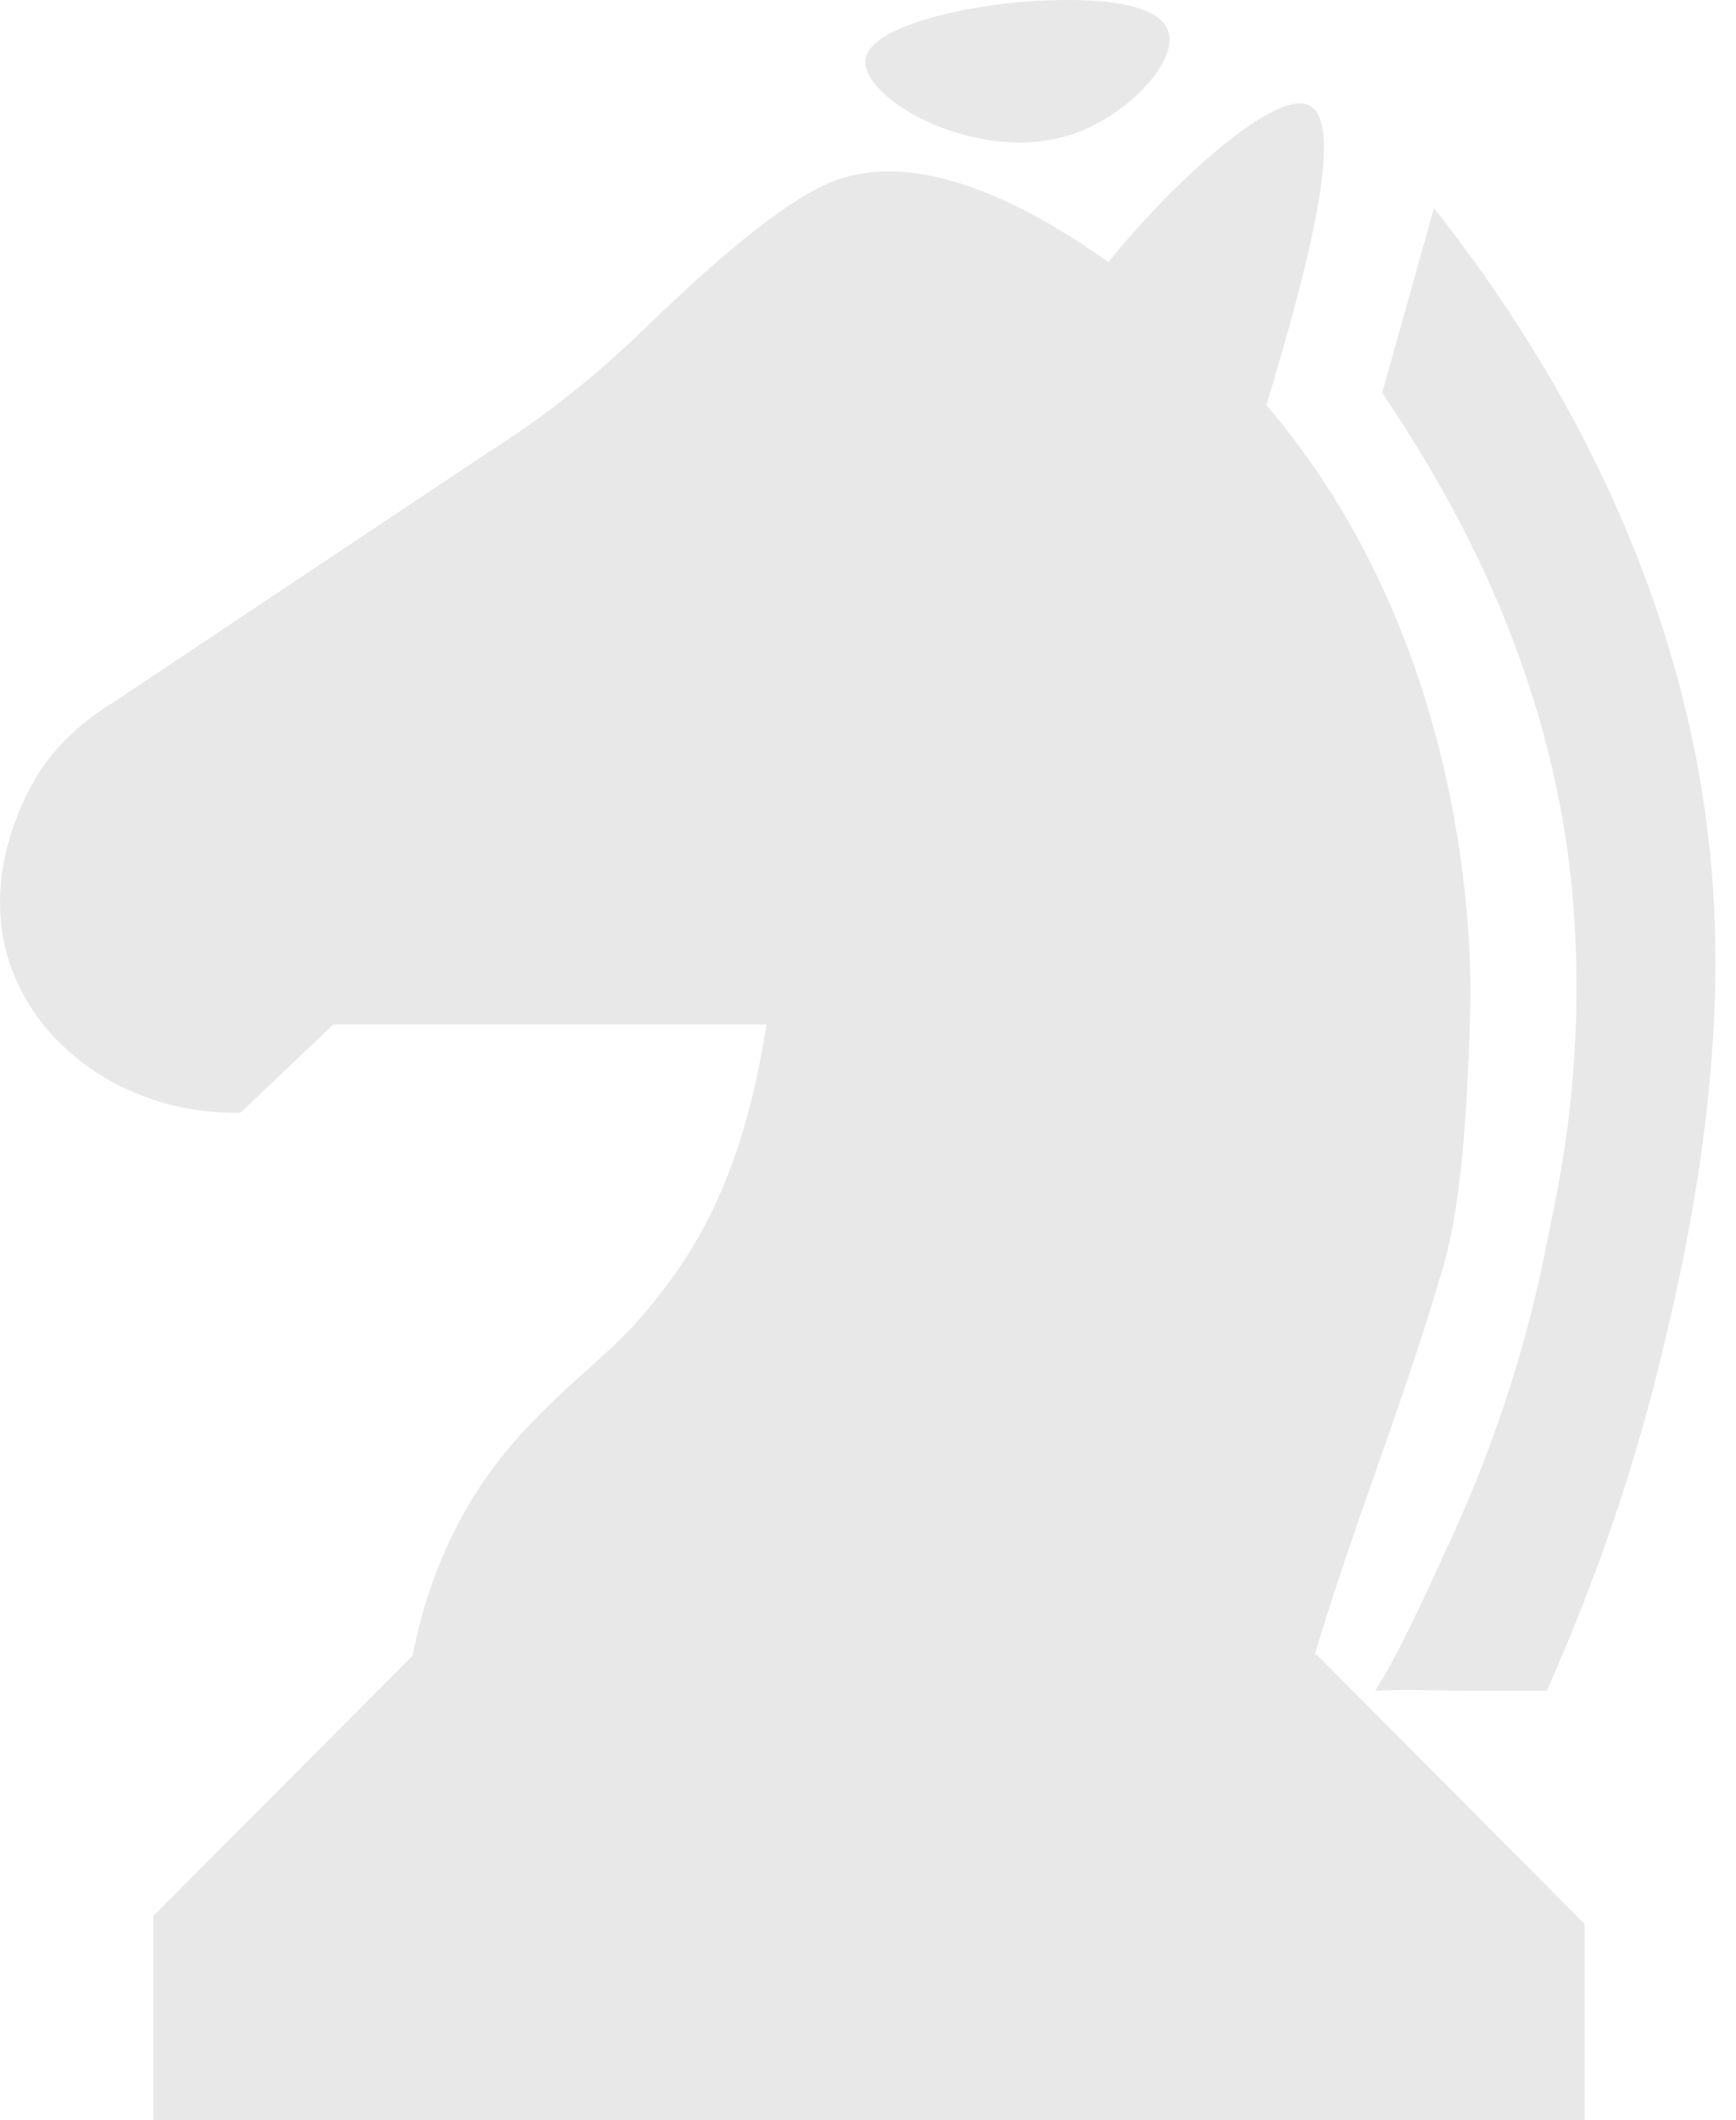 <svg width="77" height="94" viewBox="0 0 77 94" fill="none" xmlns="http://www.w3.org/2000/svg">
<path d="M10.665 49.338C5.865 49.441 1.687 46.607 0.404 42.636C-1.044 38.105 1.852 34.03 2.038 33.802C3.052 32.458 4.21 31.651 4.976 31.175C10.54 27.472 16.105 23.749 21.67 20.046C22.414 19.57 23.593 18.805 24.938 17.75C26.841 16.281 28.103 15.04 28.641 14.523C30.296 12.93 34.226 9.165 36.833 8.089C42.832 5.607 51.417 13.302 53.092 14.812C65.401 25.817 65.256 42.408 65.215 44.601C65.091 49.503 64.78 53.848 63.891 56.578C62.153 62.495 59.836 68.121 58.119 74.038C44.797 74.327 31.392 74.596 18.07 74.886C18.319 72.838 18.96 69.9 20.697 66.88C23.035 62.805 26.407 60.736 28.331 58.523C30.937 55.544 32.965 52.048 33.999 45.428H14.781L10.665 49.338Z" fill="#E8E8E8"/>
<path d="M61.306 17.419C62.072 14.688 62.837 11.957 63.603 9.227C68.216 15.06 75.373 26.066 76.035 40.339C76.428 48.738 74.504 56.744 73.698 60.074C72.208 66.301 70.222 71.328 68.609 74.968C68.547 74.968 64.865 74.968 64.802 74.968C63.52 74.948 62.237 74.906 60.996 74.968C62.072 73.272 63.085 71.017 64.368 68.225C66.975 62.556 68.112 57.695 68.609 55.109C69.043 52.896 70.222 48.2 69.85 41.063C69.25 30.348 64.534 22.197 61.306 17.419Z" fill="#E8E8E8"/>
<path d="M48.211 12.847C51.231 8.751 56.423 3.931 58.037 4.655C59.816 5.441 57.809 12.619 55.741 19.384C53.238 17.212 50.714 15.019 48.211 12.847Z" fill="#E8E8E8"/>
<path d="M38.383 2.69C38.507 1.097 43.141 0.228 45.582 0.063C46.637 0.001 51.229 -0.31 51.809 1.366C52.284 2.731 50.009 5.131 47.547 5.958C43.41 7.344 38.259 4.428 38.383 2.69Z" fill="#E8E8E8"/>
<path d="M18.34 73.376L6.797 84.96V94H70.284V85.312L58.41 73.376H18.34Z" fill="#E8E8E8"/>
</svg>
